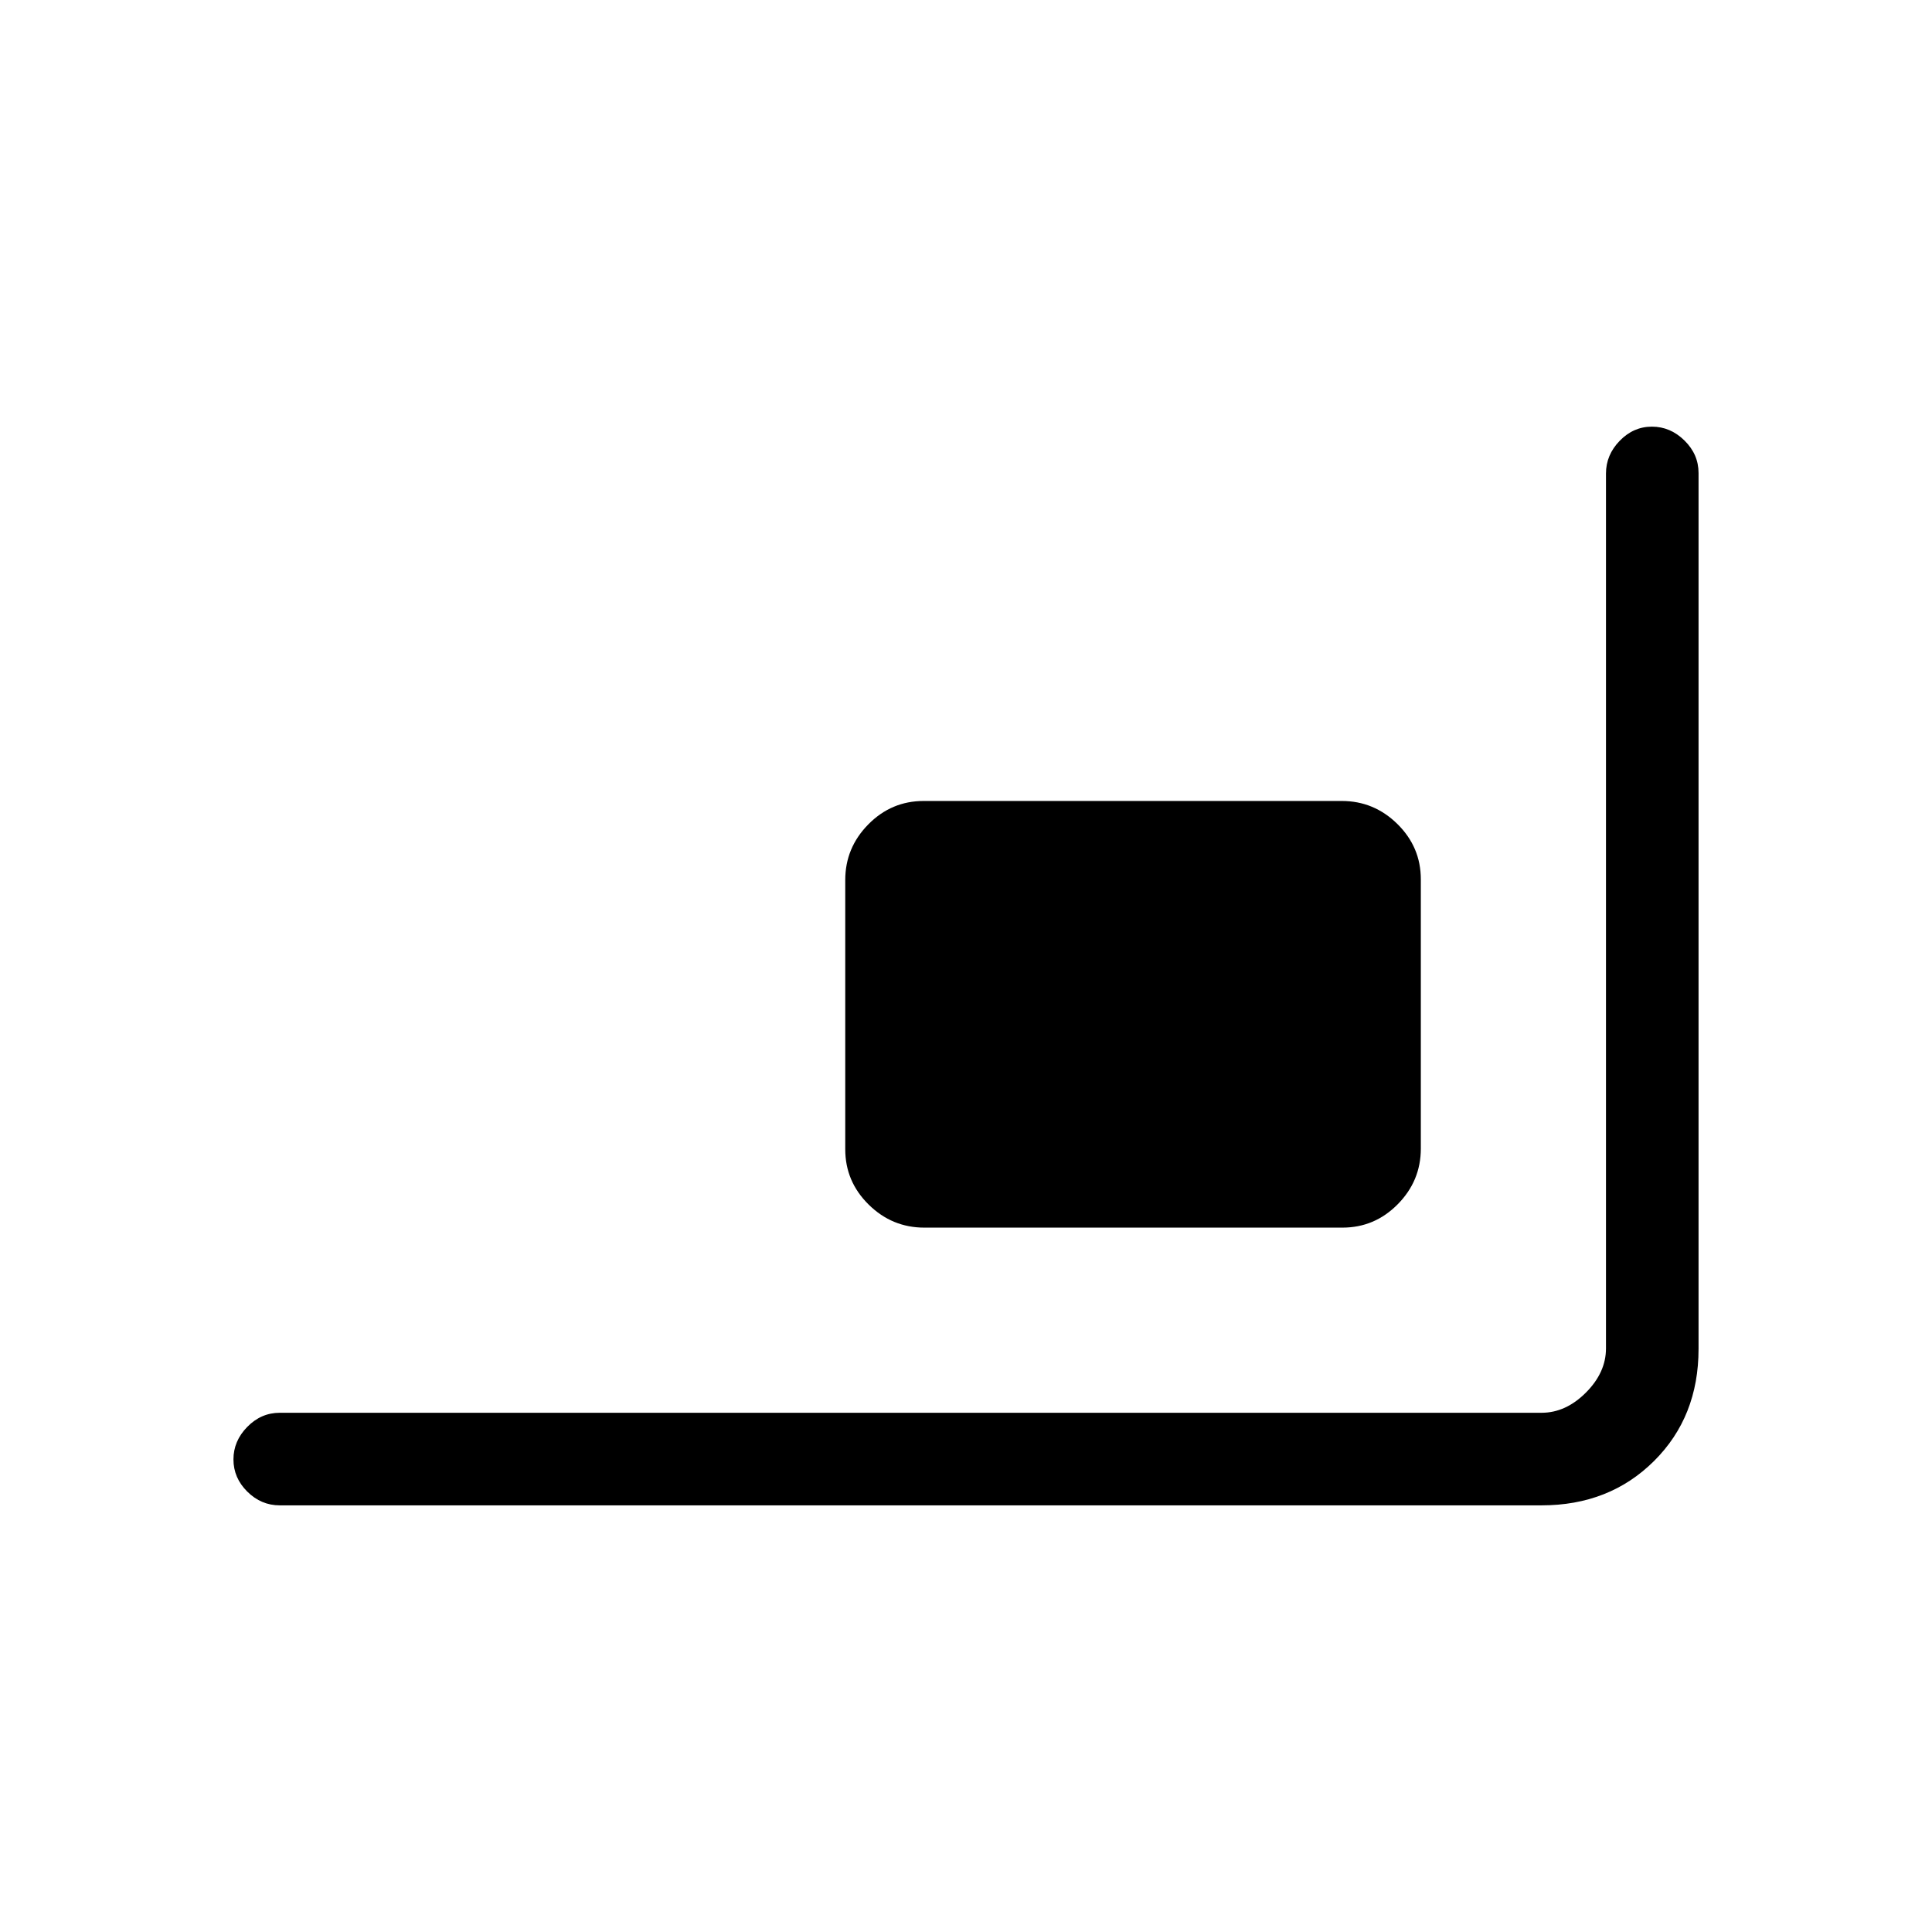 <svg xmlns="http://www.w3.org/2000/svg" height="20" viewBox="0 -960 960 960" width="20"><path d="M139-212q-9.25 0-16.125-6.825-6.875-6.824-6.875-16Q116-244 122.875-251T139-258h627q12 0 22-10t10-22v-434.709q0-9.241 6.825-16.266 6.824-7.025 16-7.025Q830-748 837-741.119t7 16.139v435.263Q844-256 821.85-234T766-212H139Zm320.283-138q-16.033 0-27.658-11.459T420-388.945v-133.779q0-16.026 11.463-27.651Q442.927-562 458.96-562h207.757q16.033 0 27.658 11.459T706-523.055v133.779q0 16.026-11.463 27.651Q683.073-350 667.04-350H459.283Z"/></svg>
